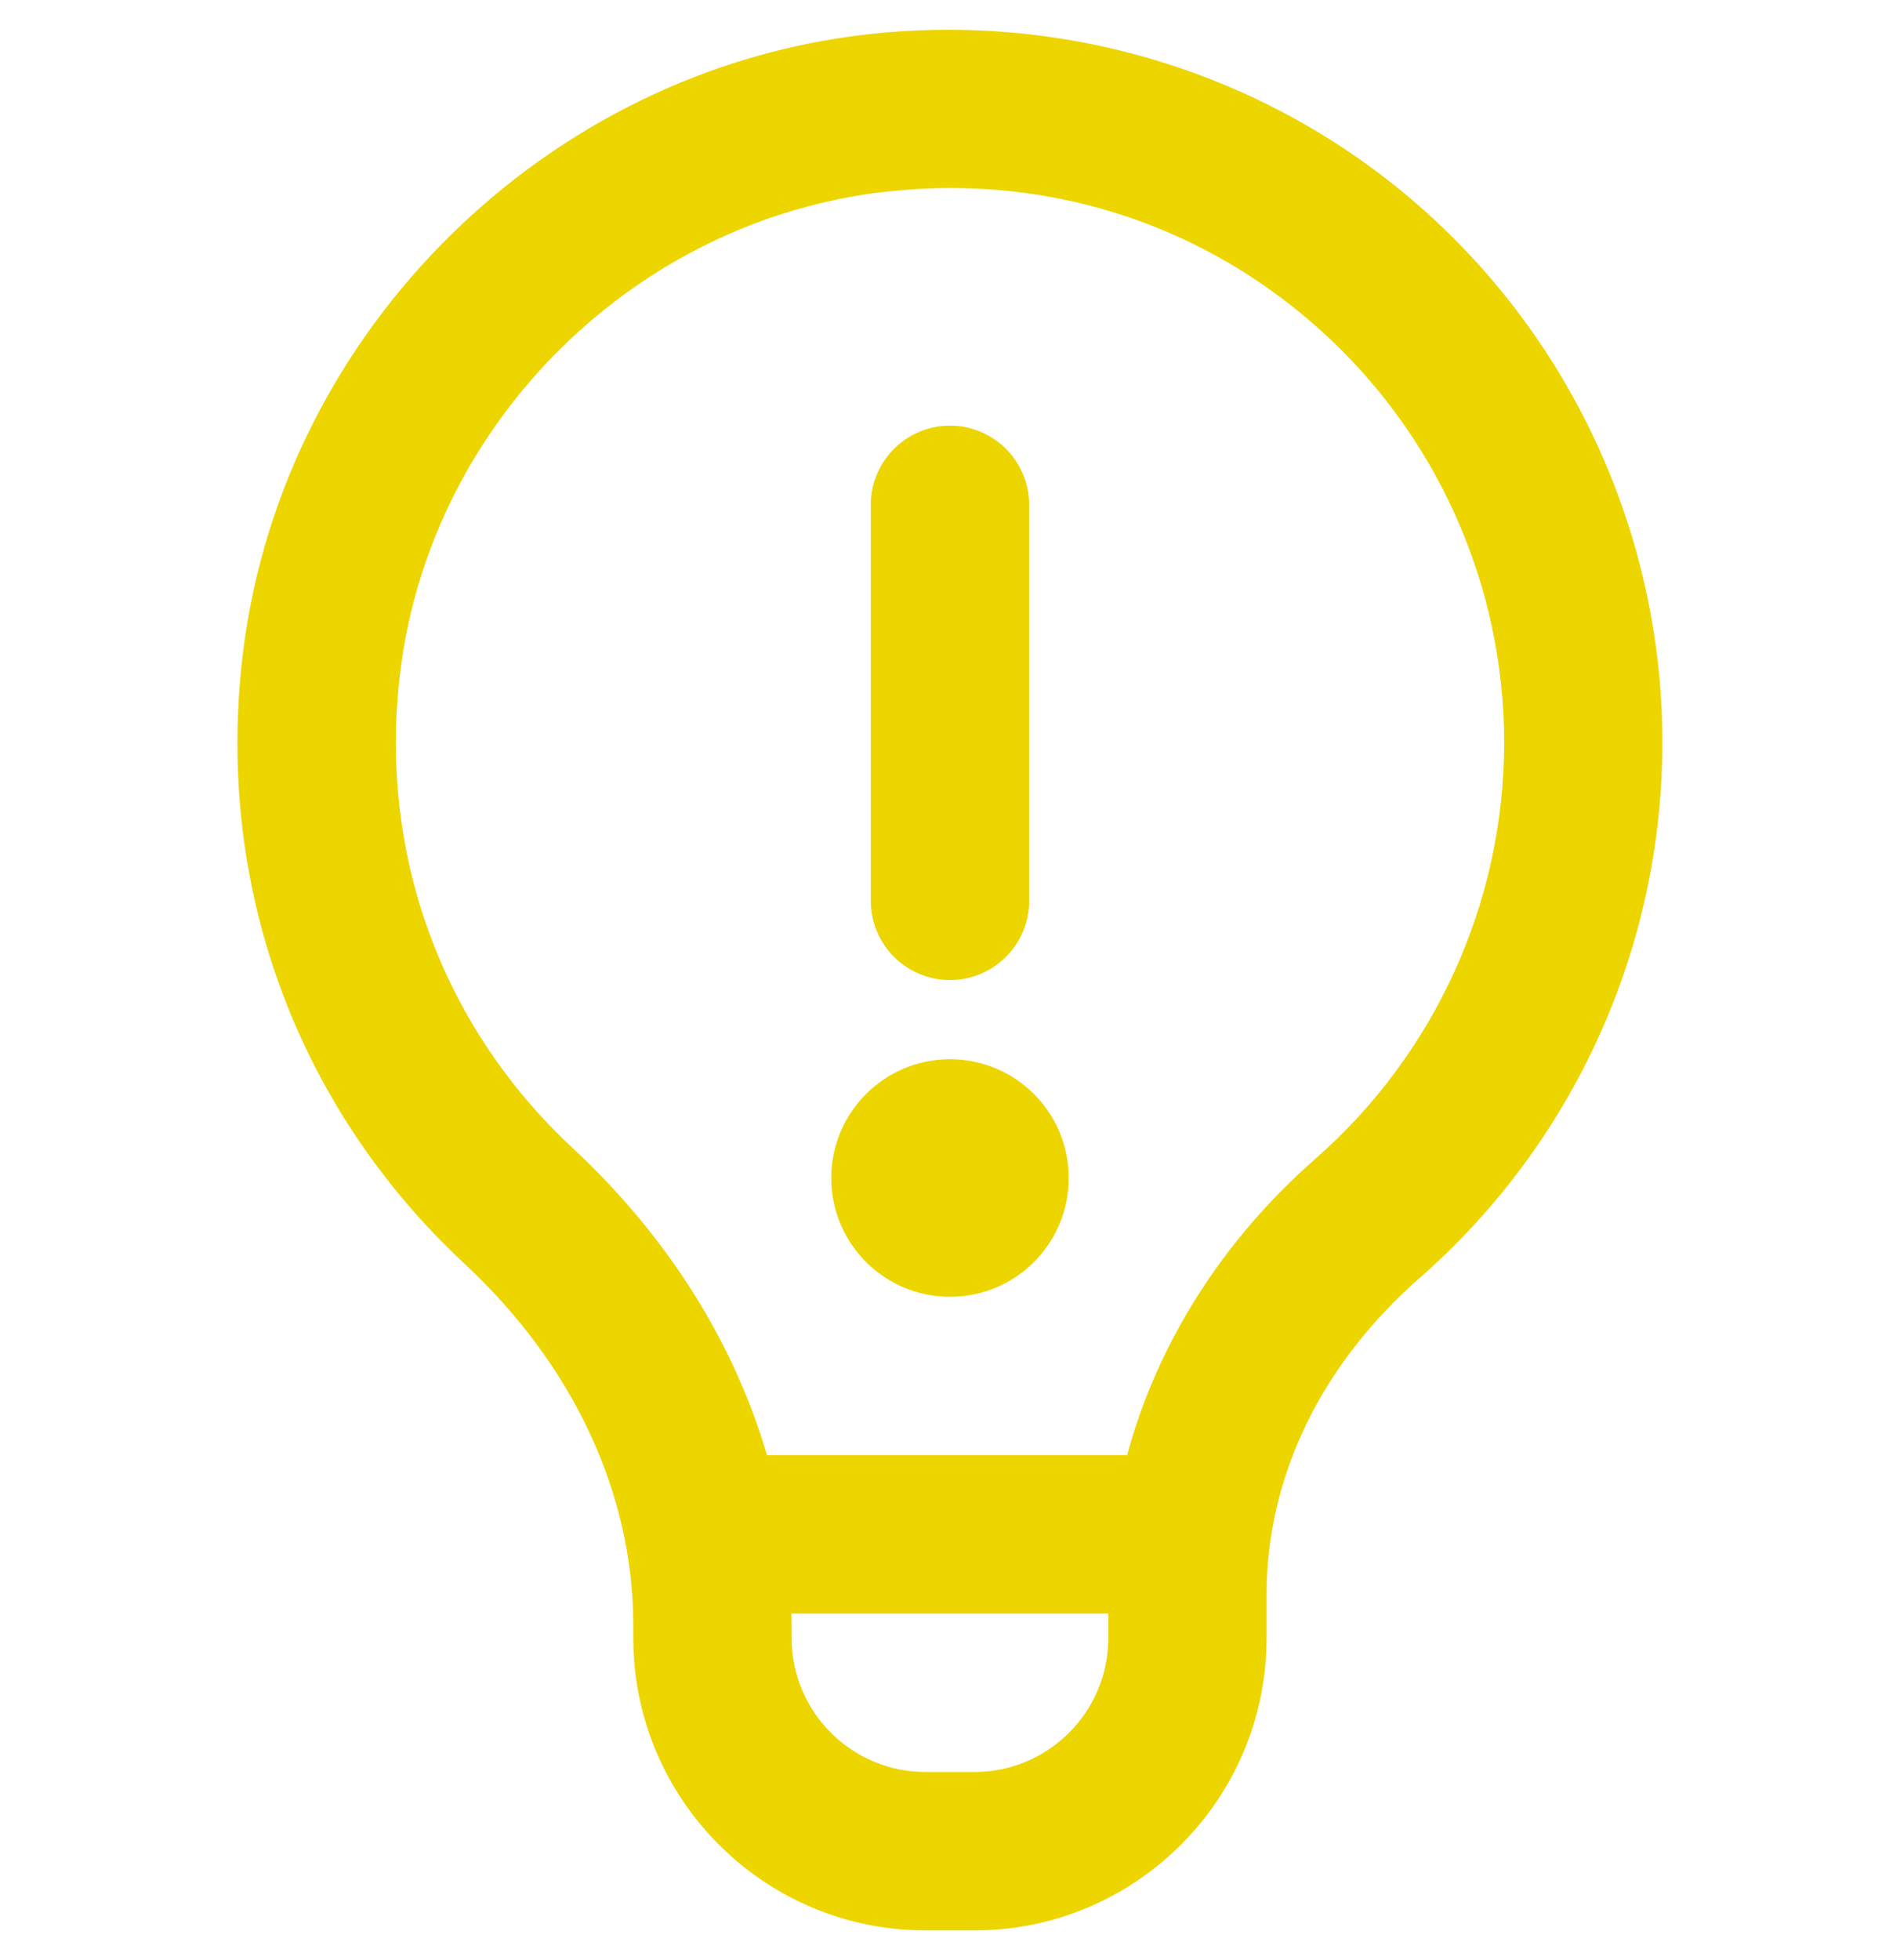 <svg width="32" height="33" viewBox="0 0 32 33" fill="none" xmlns="http://www.w3.org/2000/svg">
<g id="lightbulb_Icon" clip-path="url(#clip0_2246_7679)">
<path id="Vector" d="M23.992 3.548C21.448 1.274 18.029 0.192 14.608 0.578C9.205 1.189 4.787 5.542 4.1 10.929C3.601 14.837 4.959 18.609 7.824 21.277C9.657 22.982 10.666 25.144 10.666 27.365V27.58C10.666 30.293 12.873 32.5 15.586 32.5H16.412C19.125 32.5 21.332 30.293 21.332 27.58V26.848C21.332 24.866 22.248 22.973 23.908 21.517C26.508 19.24 27.998 15.953 27.998 12.5C27.998 9.086 26.538 5.824 23.992 3.548ZM16.412 29.833H15.586C14.344 29.833 13.333 28.822 13.333 27.58V27.365C13.333 27.298 13.332 27.232 13.331 27.166H18.666V27.58C18.666 28.822 17.654 29.833 16.413 29.833H16.412ZM22.151 19.512C20.581 20.888 19.486 22.632 18.983 24.5H12.918C12.358 22.592 11.241 20.813 9.641 19.325C7.413 17.25 6.357 14.313 6.747 11.268C7.279 7.084 10.712 3.704 14.908 3.229C15.278 3.188 15.646 3.166 16.012 3.166C18.312 3.166 20.483 3.989 22.215 5.537C24.196 7.308 25.333 9.845 25.333 12.5C25.333 15.184 24.173 17.74 22.151 19.512ZM14.666 15.166V8.5C14.666 7.764 15.262 7.166 16 7.166C16.737 7.166 17.333 7.764 17.333 8.5V15.166C17.333 15.902 16.737 16.5 16 16.5C15.262 16.5 14.666 15.902 14.666 15.166ZM18 19.833C18 20.937 17.104 21.833 16 21.833C14.896 21.833 14 20.937 14 19.833C14 18.729 14.896 17.833 16 17.833C17.104 17.833 18 18.729 18 19.833Z" fill="#EDD500"/>
</g>
<defs>
<clipPath id="clip0_2246_7679">
<rect width="32" height="32" fill="white" transform="translate(0 0.5)"/>
</clipPath>
</defs>
</svg>
